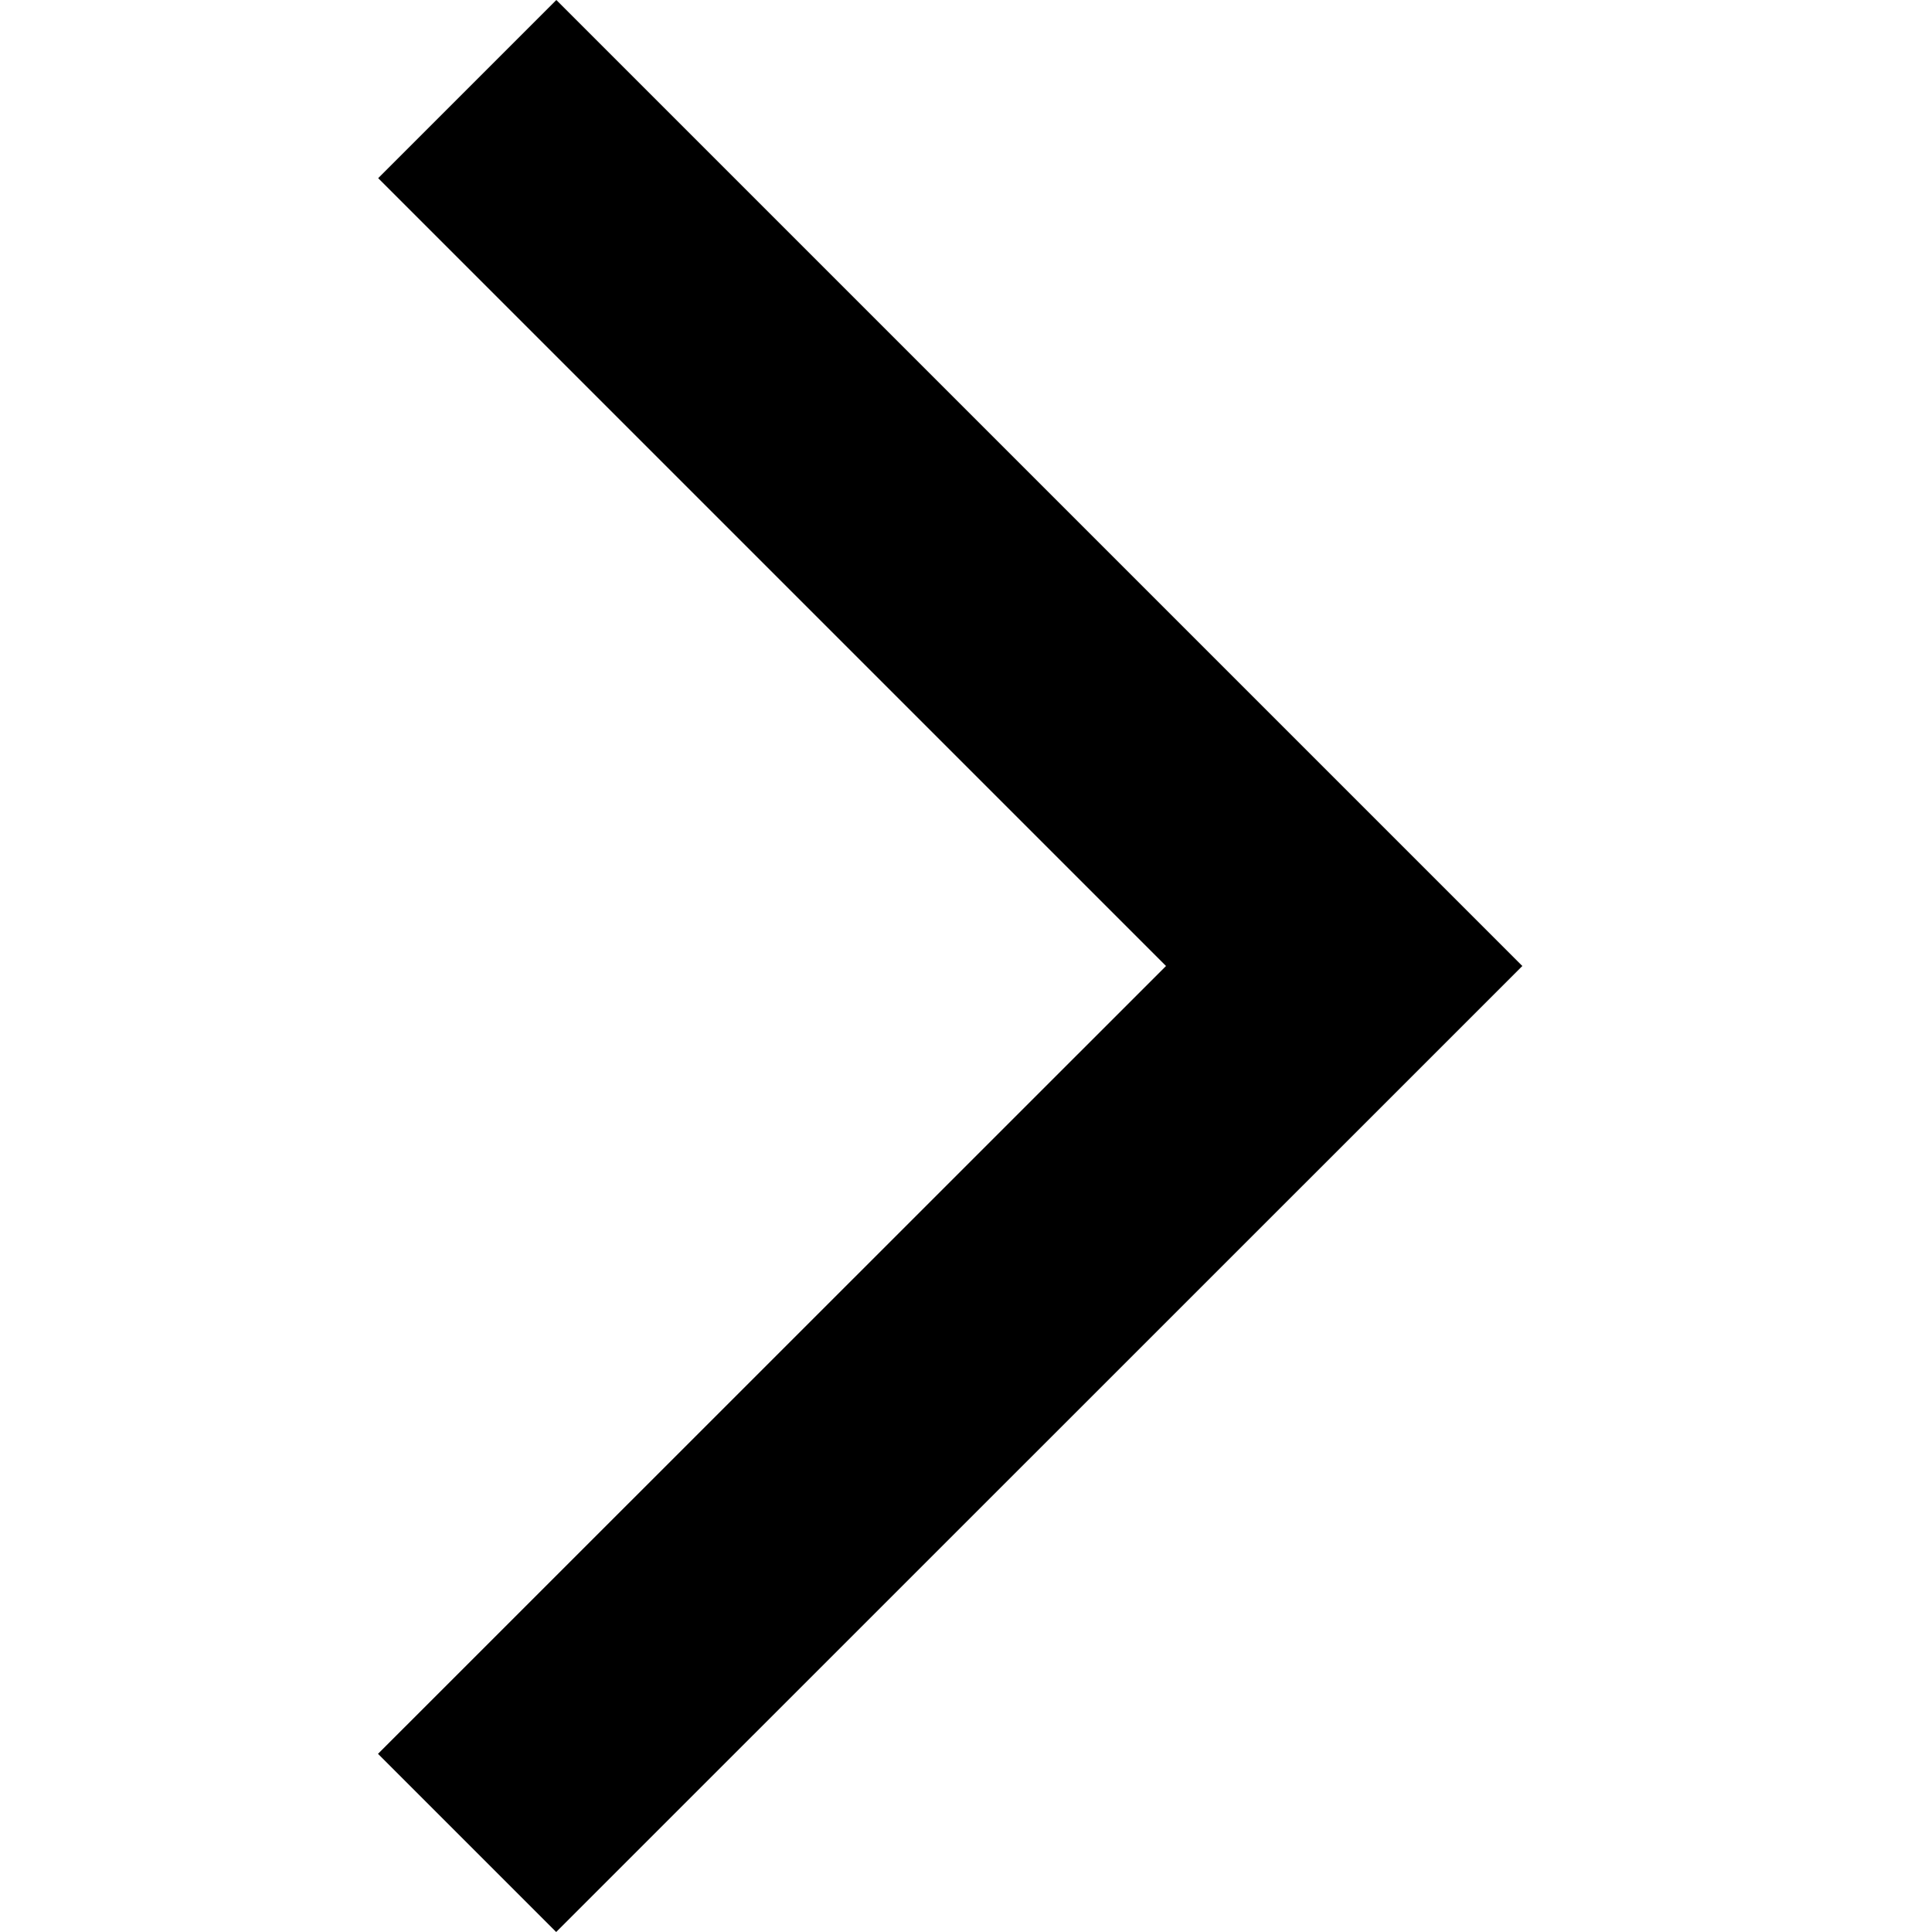 <!-- Generated by IcoMoon.io -->
<svg version="1.1" xmlns="http://www.w3.org/2000/svg" width="32" height="32" viewBox="0 0 32 32">
<title>angle-r</title>
<path d="M9.215 0l-2.951 2.951 13.049 13.049-13.052 13.049 2.951 2.951 16.003-16z"></path>
</svg>
